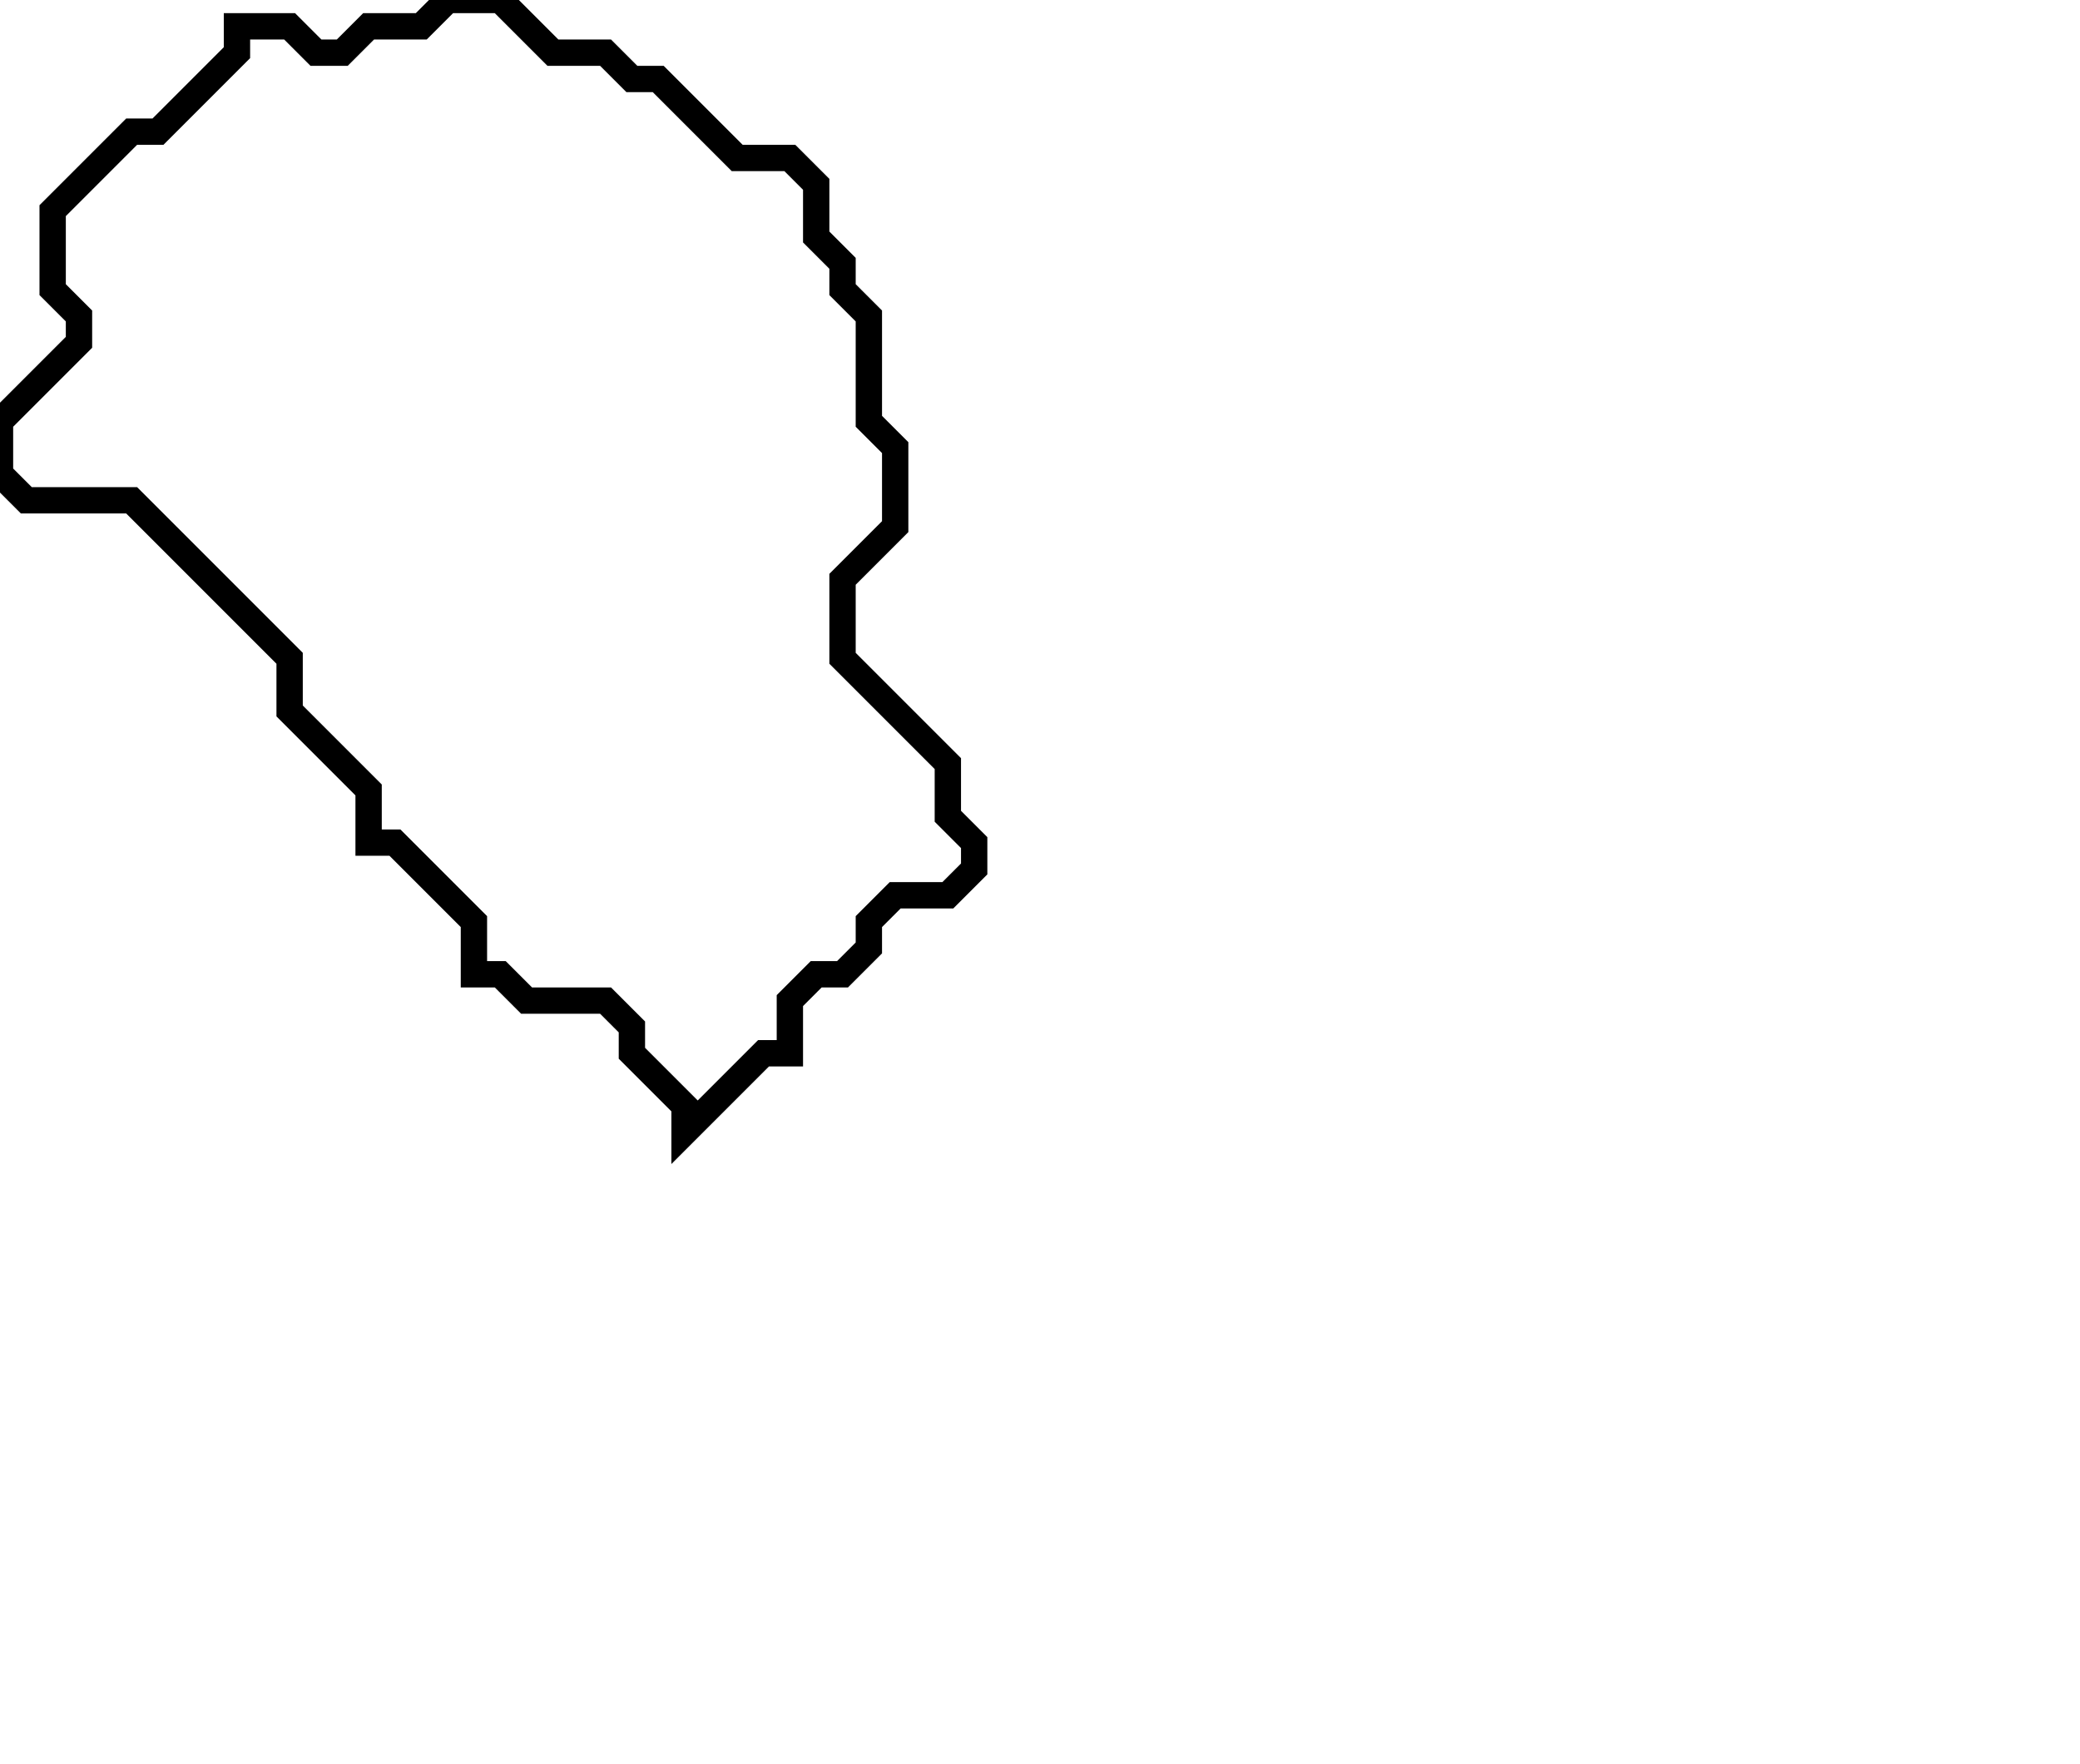 <svg xmlns="http://www.w3.org/2000/svg" width="79" height="67">
  <path d="M 17,0 L 16,1 L 14,1 L 13,2 L 12,2 L 11,1 L 9,1 L 9,2 L 6,5 L 5,5 L 2,8 L 2,11 L 3,12 L 3,13 L 0,16 L 0,18 L 1,19 L 5,19 L 11,25 L 11,27 L 14,30 L 14,32 L 15,32 L 18,35 L 18,37 L 19,37 L 20,38 L 23,38 L 24,39 L 24,40 L 26,42 L 26,43 L 29,40 L 30,40 L 30,38 L 31,37 L 32,37 L 33,36 L 33,35 L 34,34 L 36,34 L 37,33 L 37,32 L 36,31 L 36,29 L 32,25 L 32,22 L 34,20 L 34,17 L 33,16 L 33,12 L 32,11 L 32,10 L 31,9 L 31,7 L 30,6 L 28,6 L 25,3 L 24,3 L 23,2 L 21,2 L 19,0 Z" fill="none" stroke="black" stroke-width="1"/>
</svg>
